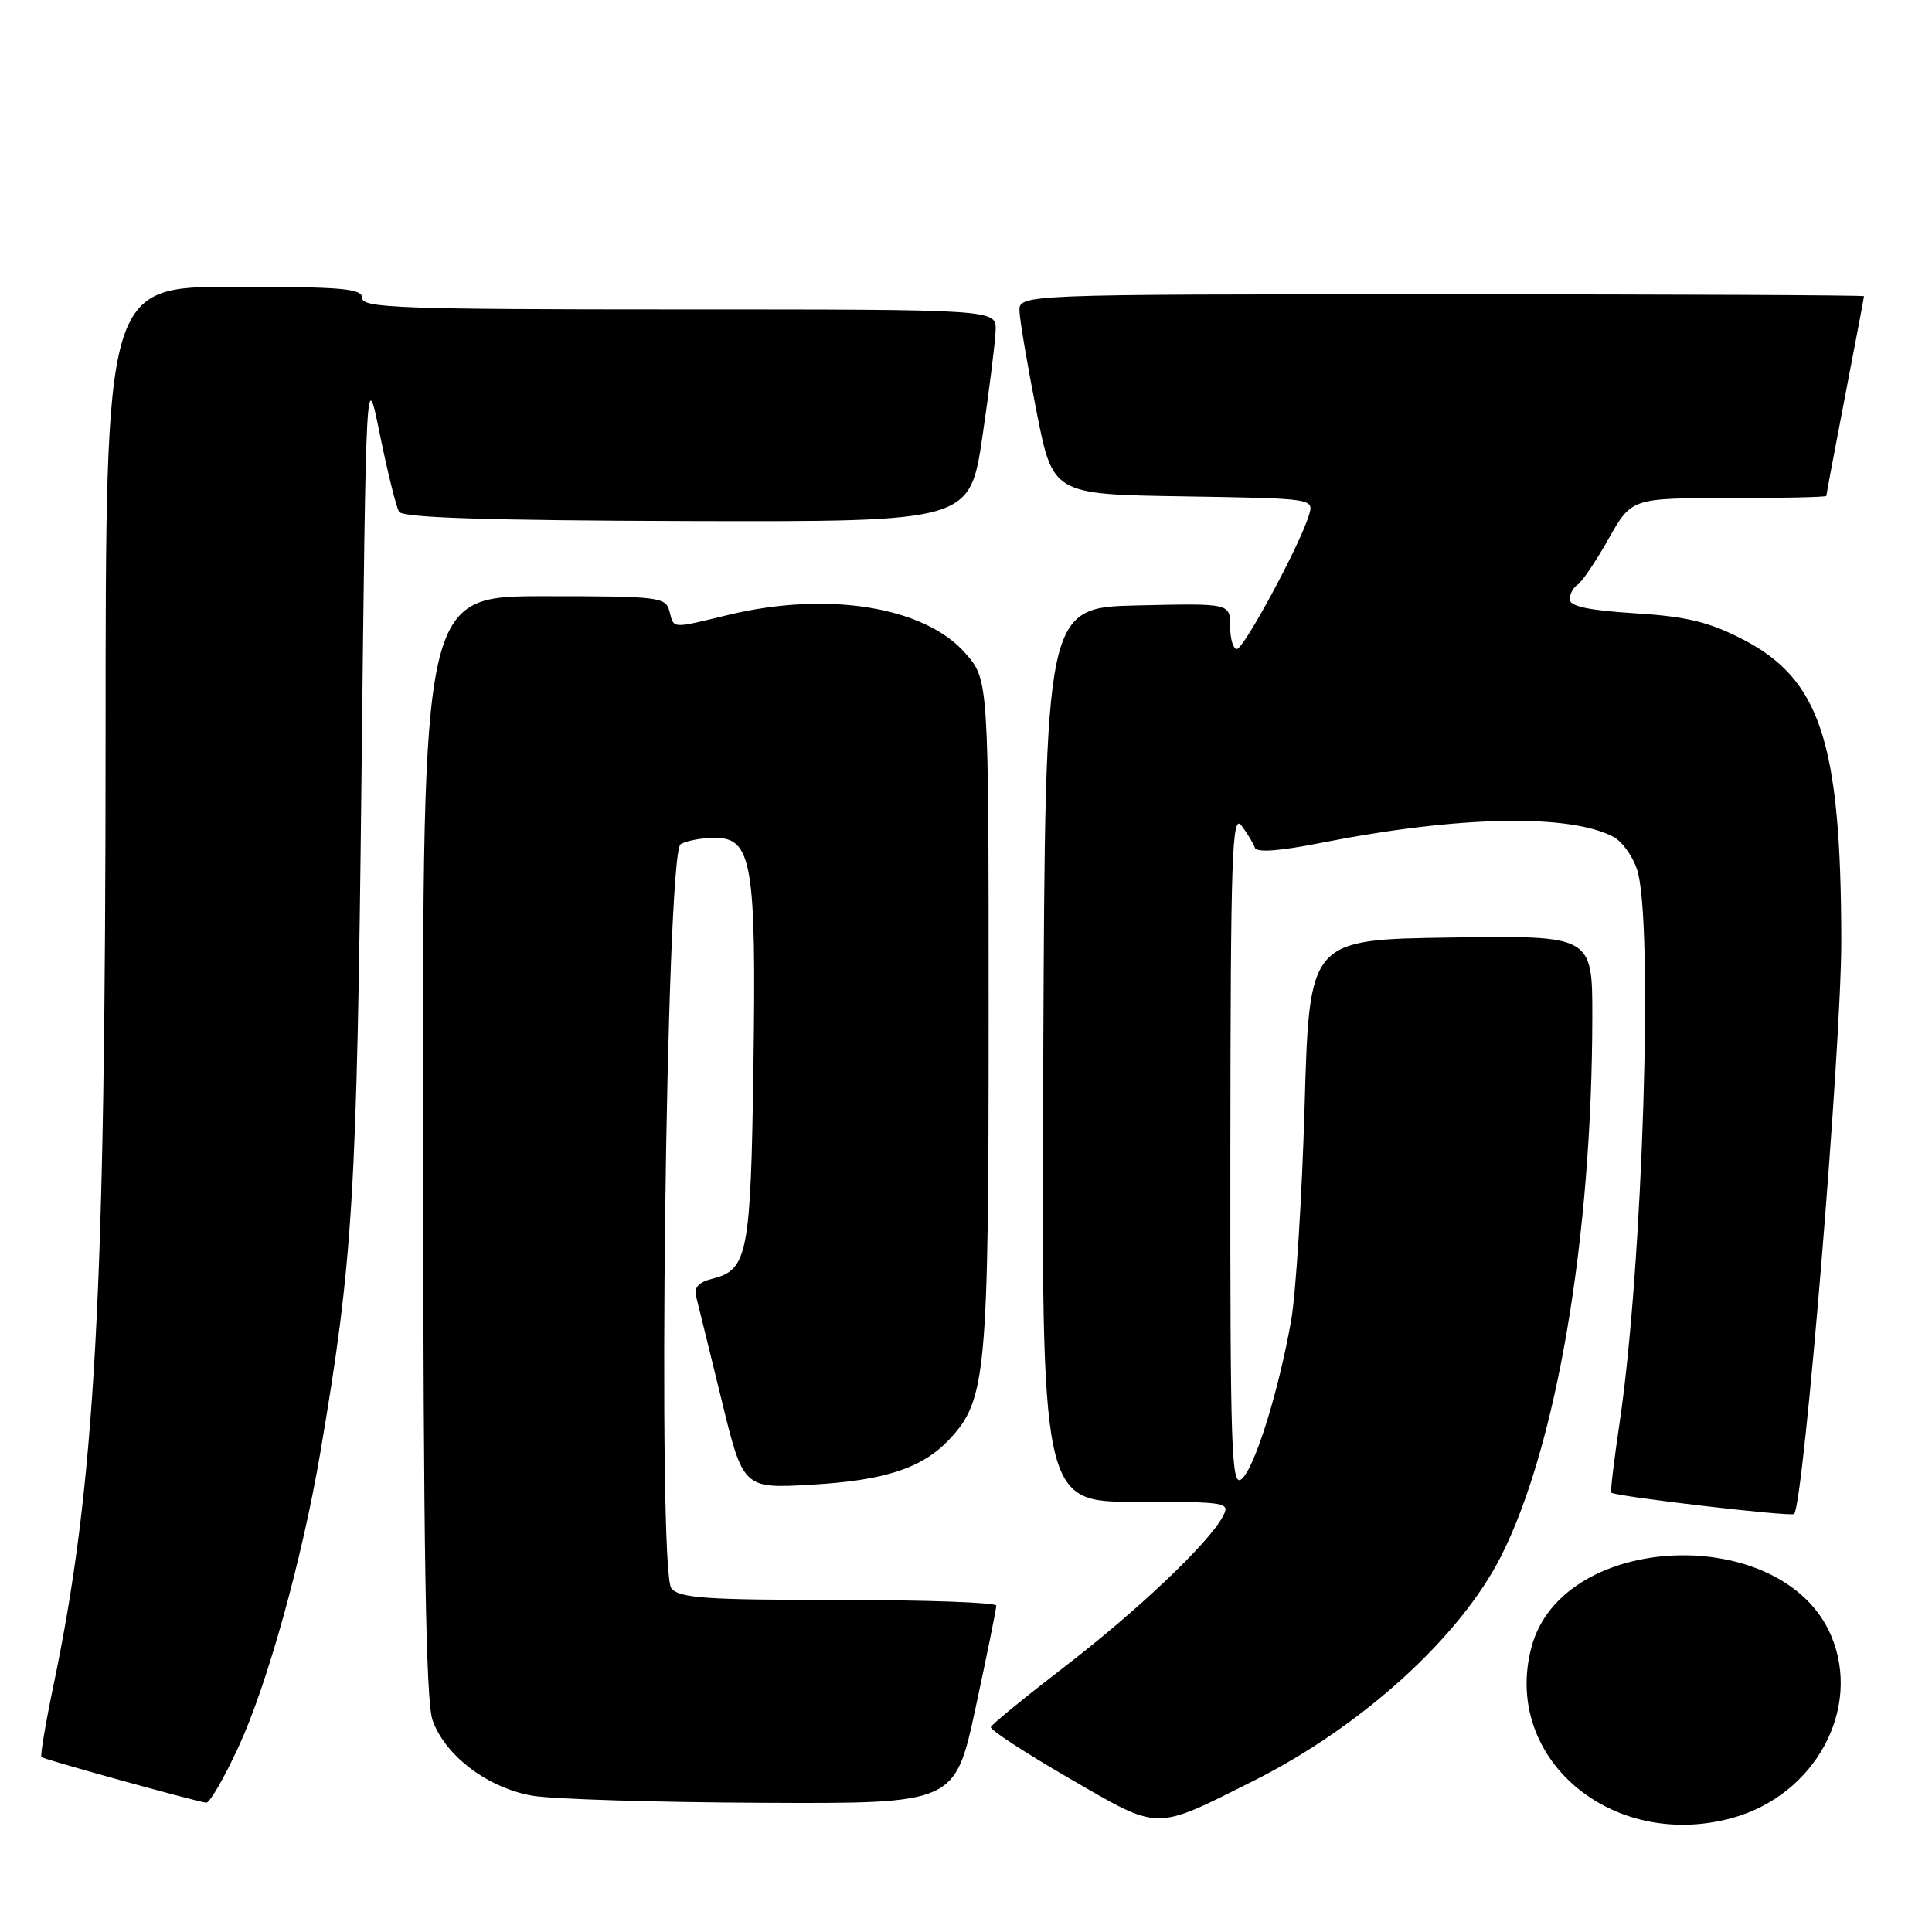 <?xml version="1.0" encoding="UTF-8" standalone="no"?>
<!DOCTYPE svg PUBLIC "-//W3C//DTD SVG 1.1//EN" "http://www.w3.org/Graphics/SVG/1.1/DTD/svg11.dtd" >
<svg xmlns="http://www.w3.org/2000/svg" xmlns:xlink="http://www.w3.org/1999/xlink" version="1.1" viewBox="0 0 256 256">
 <g >
 <path fill="currentColor"
d=" M 166.05 236.00 C 180.43 228.79 193.48 216.94 198.92 206.16 C 206.28 191.57 210.96 163.85 210.99 134.73 C 211.00 123.96 211.00 123.96 192.25 124.23 C 173.50 124.50 173.50 124.50 172.87 146.50 C 172.52 158.60 171.71 171.43 171.08 175.00 C 169.40 184.47 166.25 194.55 164.51 195.99 C 163.17 197.11 163.00 192.30 163.03 152.37 C 163.06 113.21 163.25 107.74 164.50 109.39 C 165.28 110.43 166.08 111.75 166.27 112.32 C 166.50 113.00 169.51 112.78 175.06 111.68 C 193.25 108.09 208.01 107.80 213.83 110.91 C 214.91 111.49 216.29 113.38 216.89 115.13 C 219.14 121.56 217.69 167.82 214.60 188.57 C 213.87 193.48 213.37 197.63 213.50 197.78 C 213.90 198.27 237.33 201.01 237.73 200.61 C 239.00 199.34 244.01 138.52 243.98 124.64 C 243.94 98.29 241.20 89.97 230.82 84.66 C 226.38 82.39 223.42 81.68 216.61 81.26 C 210.49 80.87 208.00 80.34 208.00 79.42 C 208.00 78.70 208.47 77.83 209.04 77.48 C 209.61 77.12 211.45 74.40 213.13 71.42 C 216.19 66.00 216.19 66.00 229.10 66.00 C 236.19 66.00 242.00 65.87 242.00 65.71 C 242.00 65.55 243.12 59.58 244.49 52.46 C 245.87 45.33 246.99 39.39 246.99 39.25 C 247.00 39.11 221.80 39.00 191.00 39.00 C 135.00 39.00 135.00 39.00 135.09 41.25 C 135.13 42.49 136.15 48.45 137.34 54.50 C 139.51 65.50 139.51 65.50 156.82 65.77 C 174.12 66.05 174.12 66.05 173.44 68.27 C 172.26 72.19 164.81 86.00 163.89 86.00 C 163.40 86.00 163.00 84.64 163.00 82.97 C 163.00 79.94 163.00 79.94 150.75 80.22 C 138.50 80.50 138.50 80.50 138.24 139.75 C 137.98 199.00 137.98 199.00 150.53 199.00 C 162.72 199.00 163.04 199.06 162.01 200.98 C 160.11 204.52 150.71 213.44 141.00 220.90 C 135.78 224.92 131.41 228.49 131.29 228.85 C 131.18 229.21 135.86 232.27 141.71 235.65 C 153.78 242.64 152.83 242.62 166.05 236.00 Z  M 229.50 240.90 C 240.52 237.89 246.75 226.40 242.63 216.72 C 236.26 201.77 207.07 202.87 202.94 218.21 C 198.99 232.89 213.48 245.27 229.50 240.90 Z  M 31.61 231.46 C 35.42 223.22 40.04 206.60 42.44 192.50 C 46.78 166.99 47.29 158.54 47.90 103.00 C 48.50 48.50 48.50 48.50 50.34 57.59 C 51.36 62.59 52.50 67.19 52.88 67.81 C 53.37 68.60 64.49 68.96 91.04 69.04 C 128.50 69.14 128.50 69.14 130.18 57.82 C 131.10 51.59 131.88 45.26 131.93 43.75 C 132.00 41.00 132.00 41.00 90.00 41.00 C 53.33 41.00 48.00 40.81 48.00 39.50 C 48.00 38.23 45.44 38.00 31.00 38.00 C 14.00 38.00 14.00 38.00 13.99 97.75 C 13.98 172.19 12.62 196.82 7.05 223.50 C 6.02 228.45 5.32 232.64 5.49 232.82 C 5.78 233.12 25.54 238.60 27.32 238.87 C 27.76 238.94 29.70 235.61 31.61 231.46 Z  M 129.28 226.25 C 130.79 219.24 132.02 213.16 132.01 212.75 C 132.01 212.34 122.61 212.00 111.12 212.00 C 93.53 212.00 90.04 211.76 88.96 210.46 C 87.08 208.19 88.25 113.09 90.18 111.87 C 90.91 111.41 92.94 111.02 94.71 111.02 C 99.65 110.99 100.23 114.41 99.83 141.50 C 99.48 166.17 99.07 168.26 94.42 169.43 C 92.58 169.89 91.92 170.60 92.24 171.80 C 92.48 172.73 93.98 178.84 95.58 185.37 C 98.47 197.25 98.47 197.25 107.49 196.73 C 117.27 196.17 122.22 194.54 125.81 190.71 C 130.68 185.51 131.00 182.02 131.00 134.38 C 131.00 90.07 131.00 90.07 127.91 86.55 C 122.49 80.37 109.65 78.30 96.50 81.48 C 88.88 83.32 89.32 83.35 88.71 81.00 C 88.21 79.10 87.35 79.00 72.09 79.00 C 56.00 79.00 56.00 79.00 56.06 151.75 C 56.10 205.42 56.43 225.39 57.31 227.91 C 58.97 232.65 64.67 236.95 70.61 237.95 C 73.30 238.40 86.98 238.82 101.02 238.88 C 126.54 239.00 126.54 239.00 129.28 226.25 Z "/>
</g>
</svg>